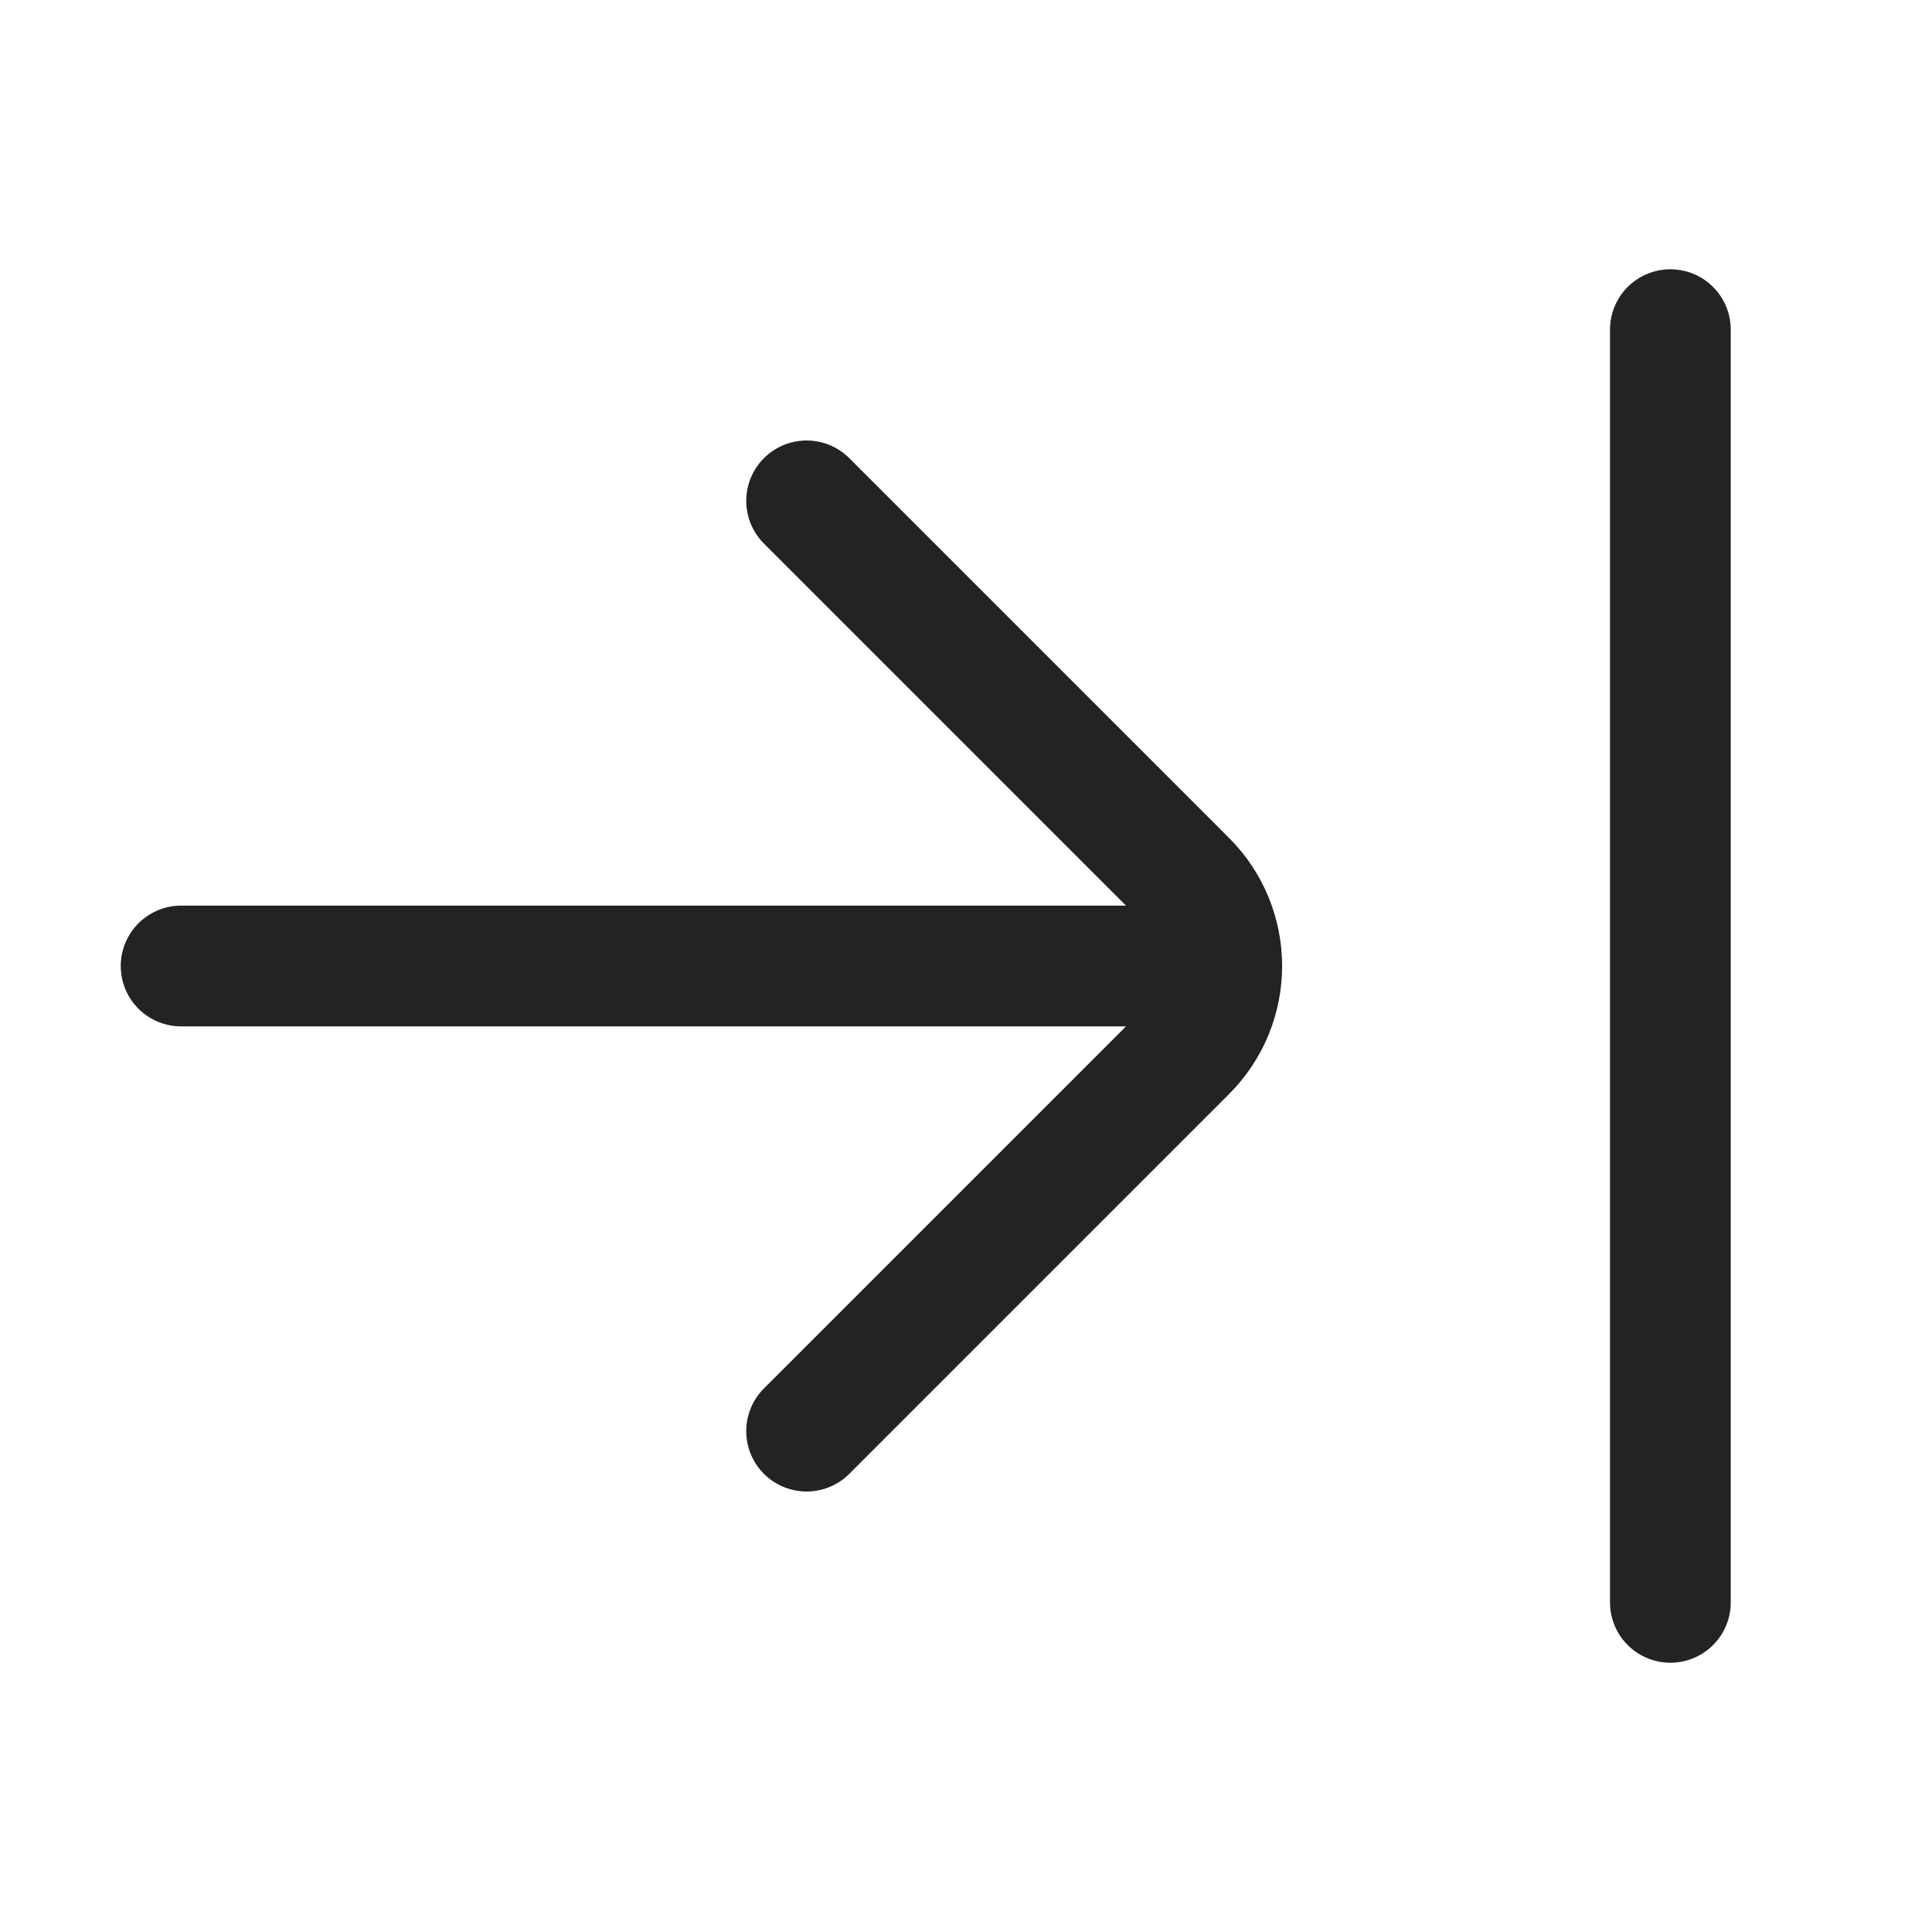 <svg width="24" height="24" viewBox="0 0 24 24" fill="none" xmlns="http://www.w3.org/2000/svg">
<path d="M2.25 12L14.798 12H15.177M10.02 6.222L14.737 10.939C15.03 11.232 15.177 11.616 15.177 12M10.02 17.778L14.737 13.061C15.03 12.768 15.177 12.384 15.177 12" stroke="#212325" stroke-width="1.5" stroke-linecap="round" stroke-linejoin="round"/>
<path d="M20.75 4.095L20.75 19.905" stroke="#212325" stroke-width="1.5" stroke-linecap="round" stroke-linejoin="round"/>
</svg>
